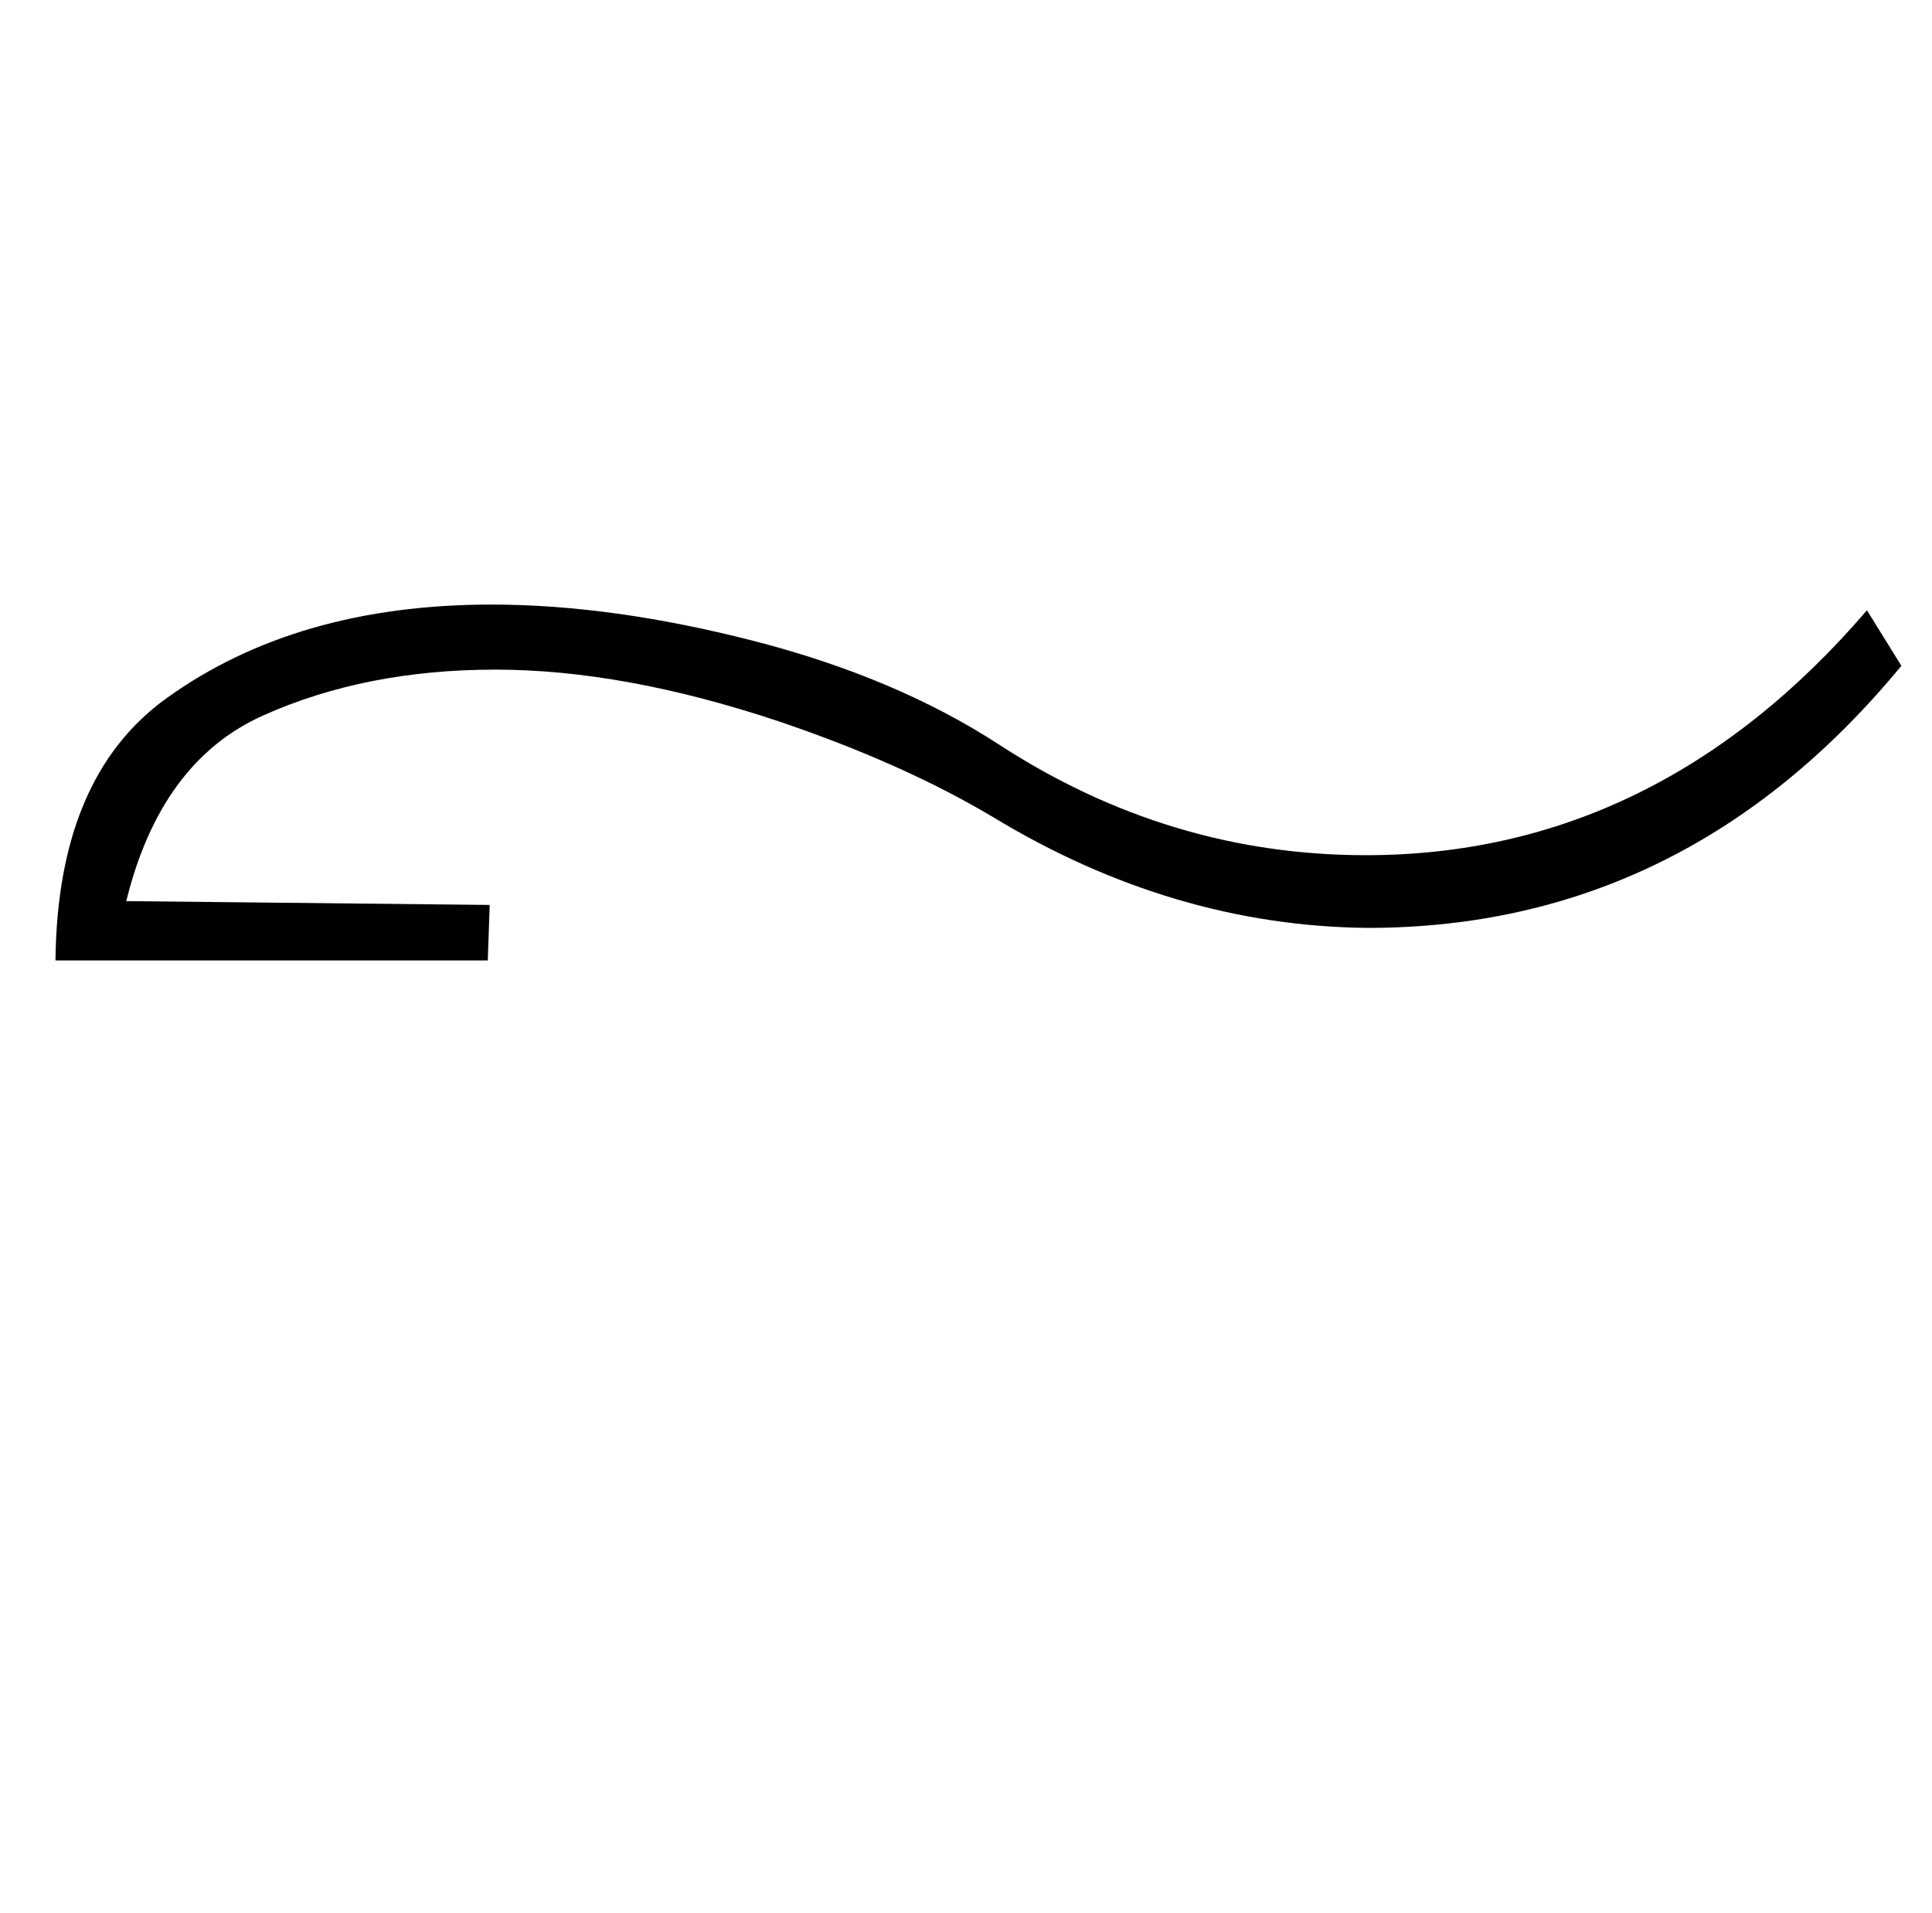 <?xml version="1.0" standalone="no"?>
<!DOCTYPE svg PUBLIC "-//W3C//DTD SVG 1.1//EN" "http://www.w3.org/Graphics/SVG/1.1/DTD/svg11.dtd" >
<svg xmlns="http://www.w3.org/2000/svg" xmlns:xlink="http://www.w3.org/1999/xlink" version="1.1" viewBox="-10 0 1010 1000">
   <path fill="currentColor"
d="M984 348c-75.333 91.333 -168.333 137.001 -279 137.001c-68 -0.667 -133.333 -20 -196 -58c-31.333 -18.667 -68.666 -35.334 -111.999 -50.001c-54 -18 -103.333 -27 -148 -27c-45.333 0 -85.833 8 -121.5 24s-59.5 48.333 -71.5 97l190 2l-1 29h-226
c0.667 -64 20 -109.667 58 -137c45.333 -32.667 102 -49 170 -49c42 0 87.667 6.333 137 19s92 30.667 128 54c59.333 38.667 123.333 58 192 58c101.333 0 188.666 -42.667 261.999 -128z" />
</svg>
